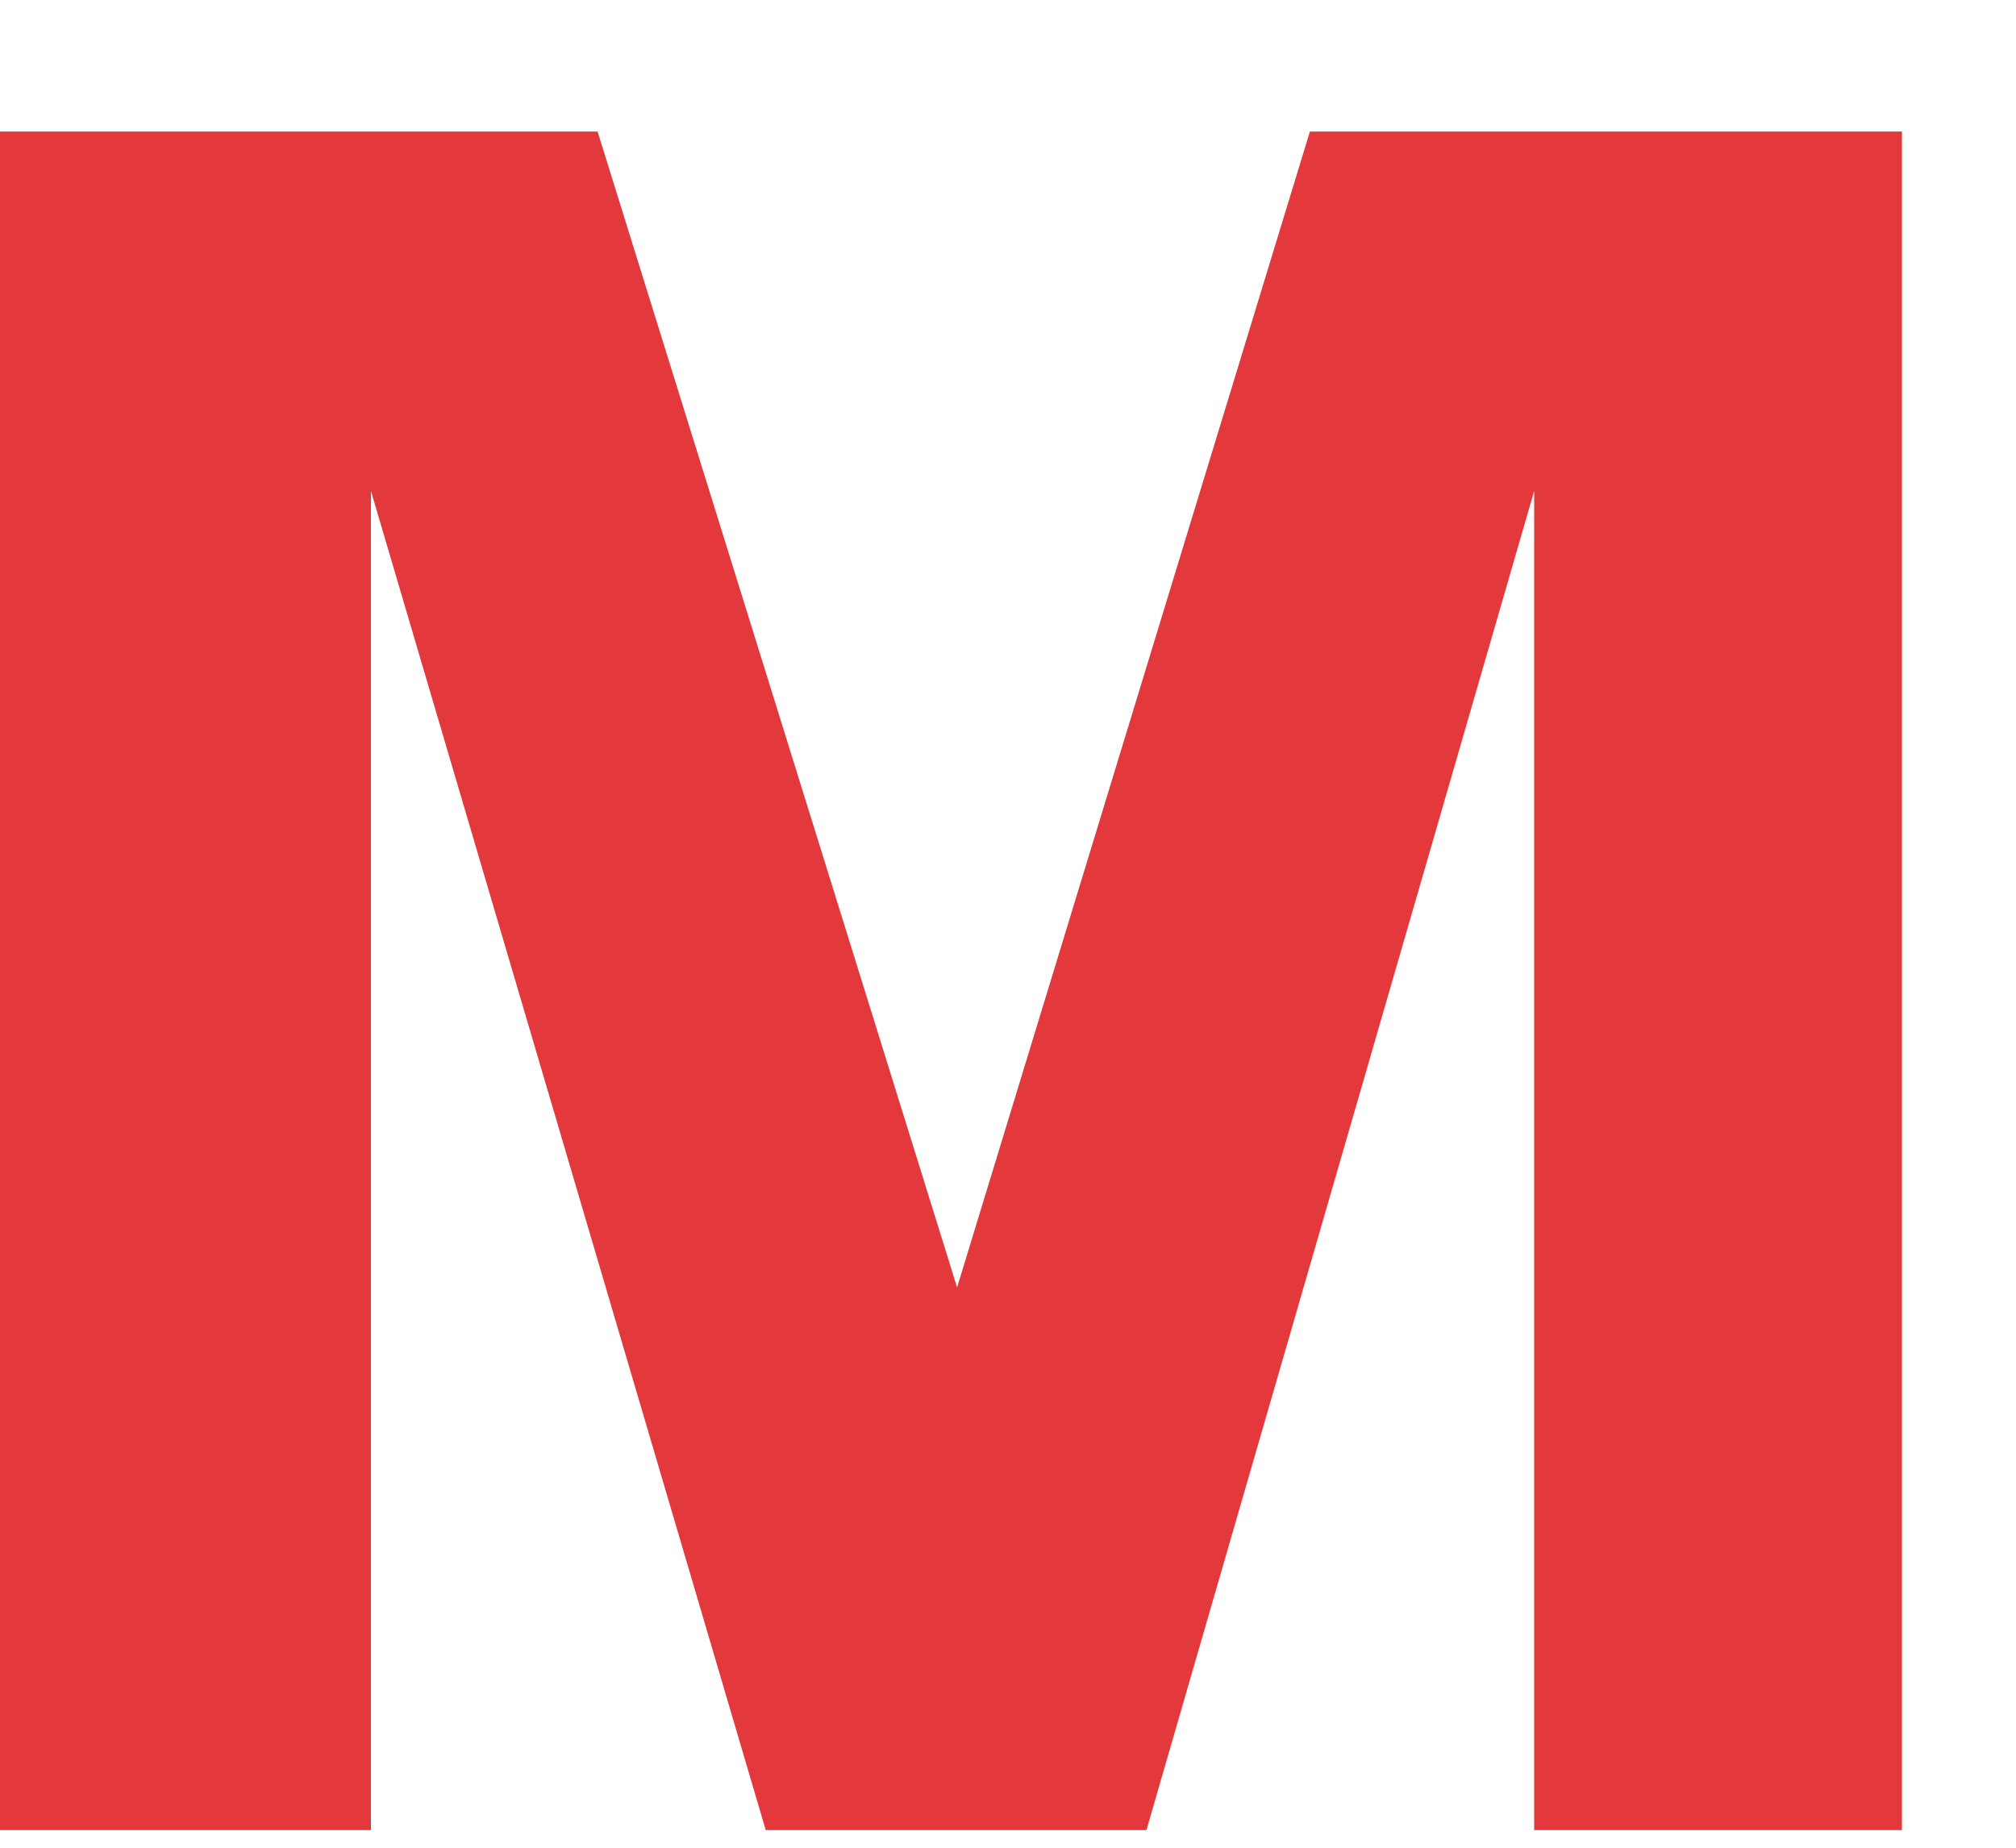 ﻿<?xml version="1.0" encoding="utf-8"?>
<svg version="1.1" xmlns:xlink="http://www.w3.org/1999/xlink" width="12px" height="11px" xmlns="http://www.w3.org/2000/svg">
  <g transform="matrix(1 0 0 1 -161 -81 )">
    <path d="M 2.208 10.895  L 0 10.895  L 0 0.783  L 3.557 0.783  L 5.697 7.664  L 7.797 0.783  L 11.321 0.783  L 11.321 10.895  L 9.132 10.895  L 9.132 2.923  L 6.824 10.895  L 4.558 10.895  L 2.208 2.923  L 2.208 10.895  Z " fill-rule="nonzero" fill="#e4393c" stroke="none" transform="matrix(1 0 0 1 161 81 )" />
  </g>
</svg>